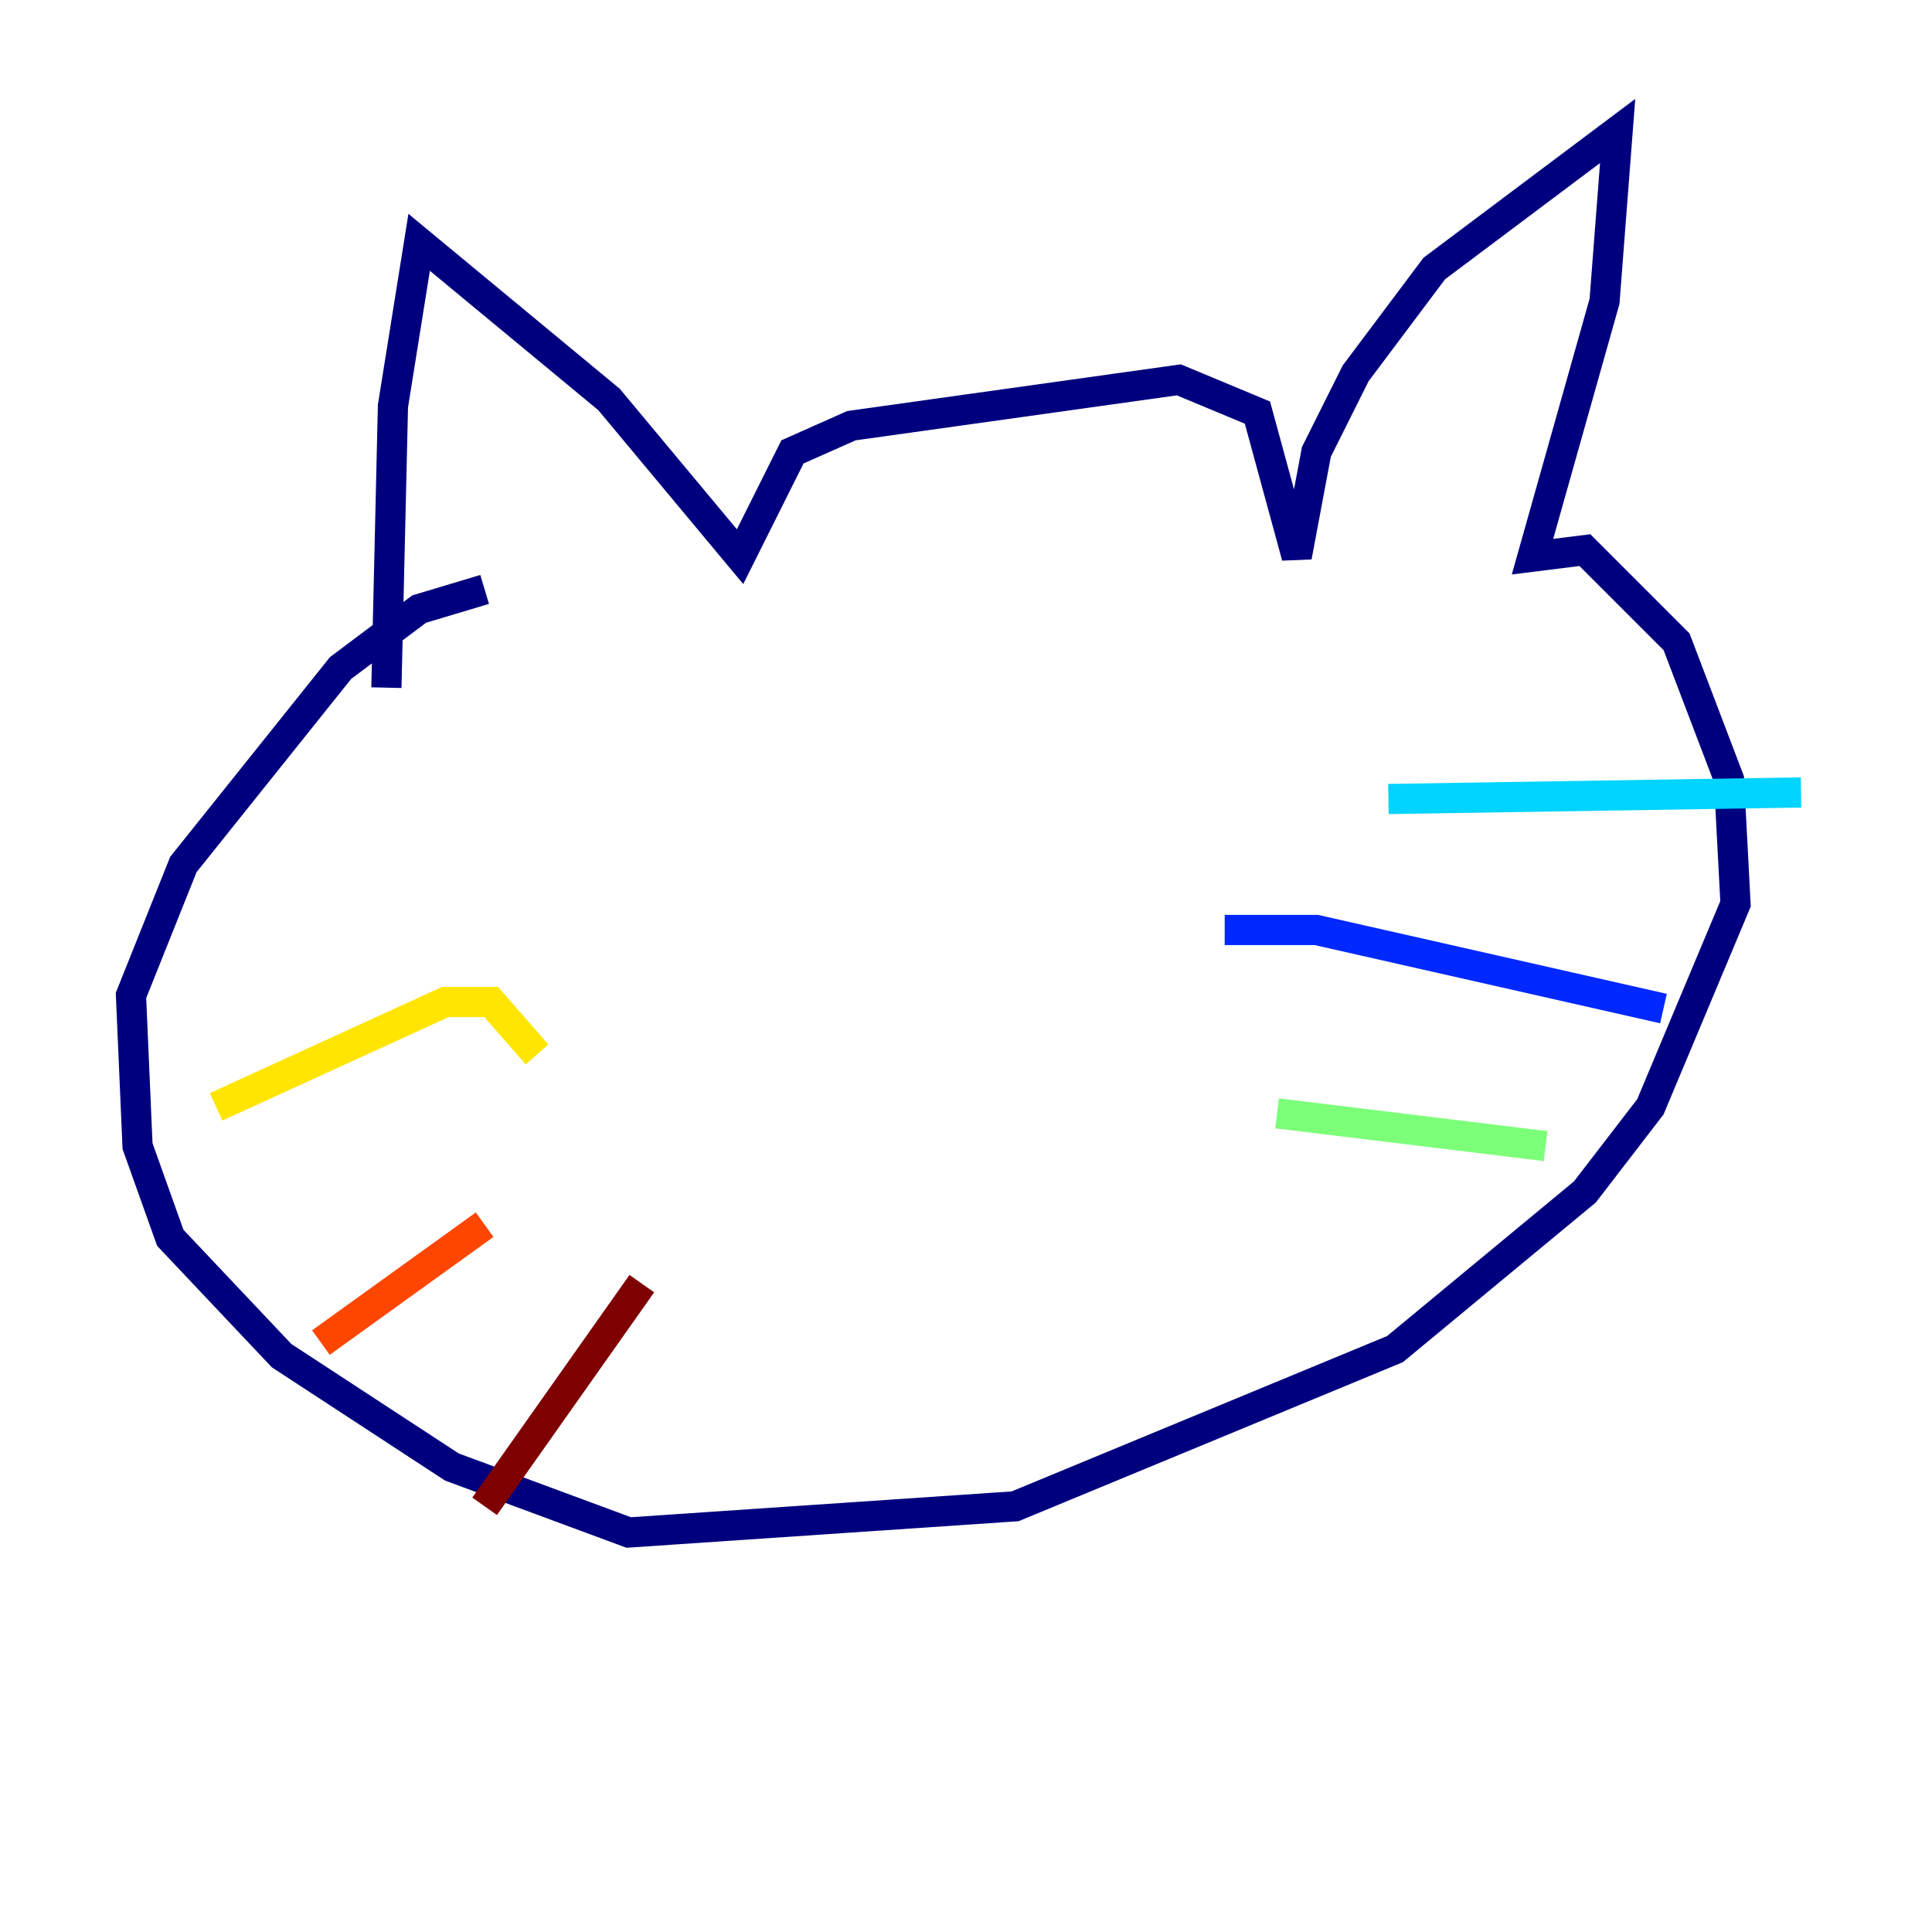 <?xml version="1.0" encoding="utf-8" ?>
<svg baseProfile="tiny" height="128" version="1.2" viewBox="0,0,128,128" width="128" xmlns="http://www.w3.org/2000/svg" xmlns:ev="http://www.w3.org/2001/xml-events" xmlns:xlink="http://www.w3.org/1999/xlink"><defs /><polyline fill="none" points="25.6,45.559 26.034,26.902 27.77,16.054 40.352,26.468 49.031,36.881 52.502,29.939 56.407,28.203 78.102,25.166 83.308,27.336 85.912,36.881 87.214,29.939 89.817,24.732 95.024,17.79 107.173,8.678 106.305,19.959 101.532,36.881 105.003,36.447 111.078,42.522 114.549,51.634 114.983,59.878 109.342,73.329 105.003,78.969 92.42,89.383 67.254,99.797 41.654,101.532 29.939,97.193 18.658,89.817 11.281,82.007 9.112,75.932 8.678,65.953 12.149,57.275 22.563,44.258 27.77,40.352 32.108,39.051" stroke="#00007f" stroke-width="2" /><polyline fill="none" points="81.139,61.614 87.214,61.614 110.21,66.82" stroke="#0028ff" stroke-width="2" /><polyline fill="none" points="91.986,52.936 119.322,52.502" stroke="#00d4ff" stroke-width="2" /><polyline fill="none" points="84.61,73.763 102.4,75.932" stroke="#7cff79" stroke-width="2" /><polyline fill="none" points="35.58,69.858 32.542,66.386 29.505,66.386 14.319,73.329" stroke="#ffe500" stroke-width="2" /><polyline fill="none" points="32.108,81.139 21.261,88.949" stroke="#ff4600" stroke-width="2" /><polyline fill="none" points="42.522,85.044 32.108,99.797" stroke="#7f0000" stroke-width="2" /></svg>